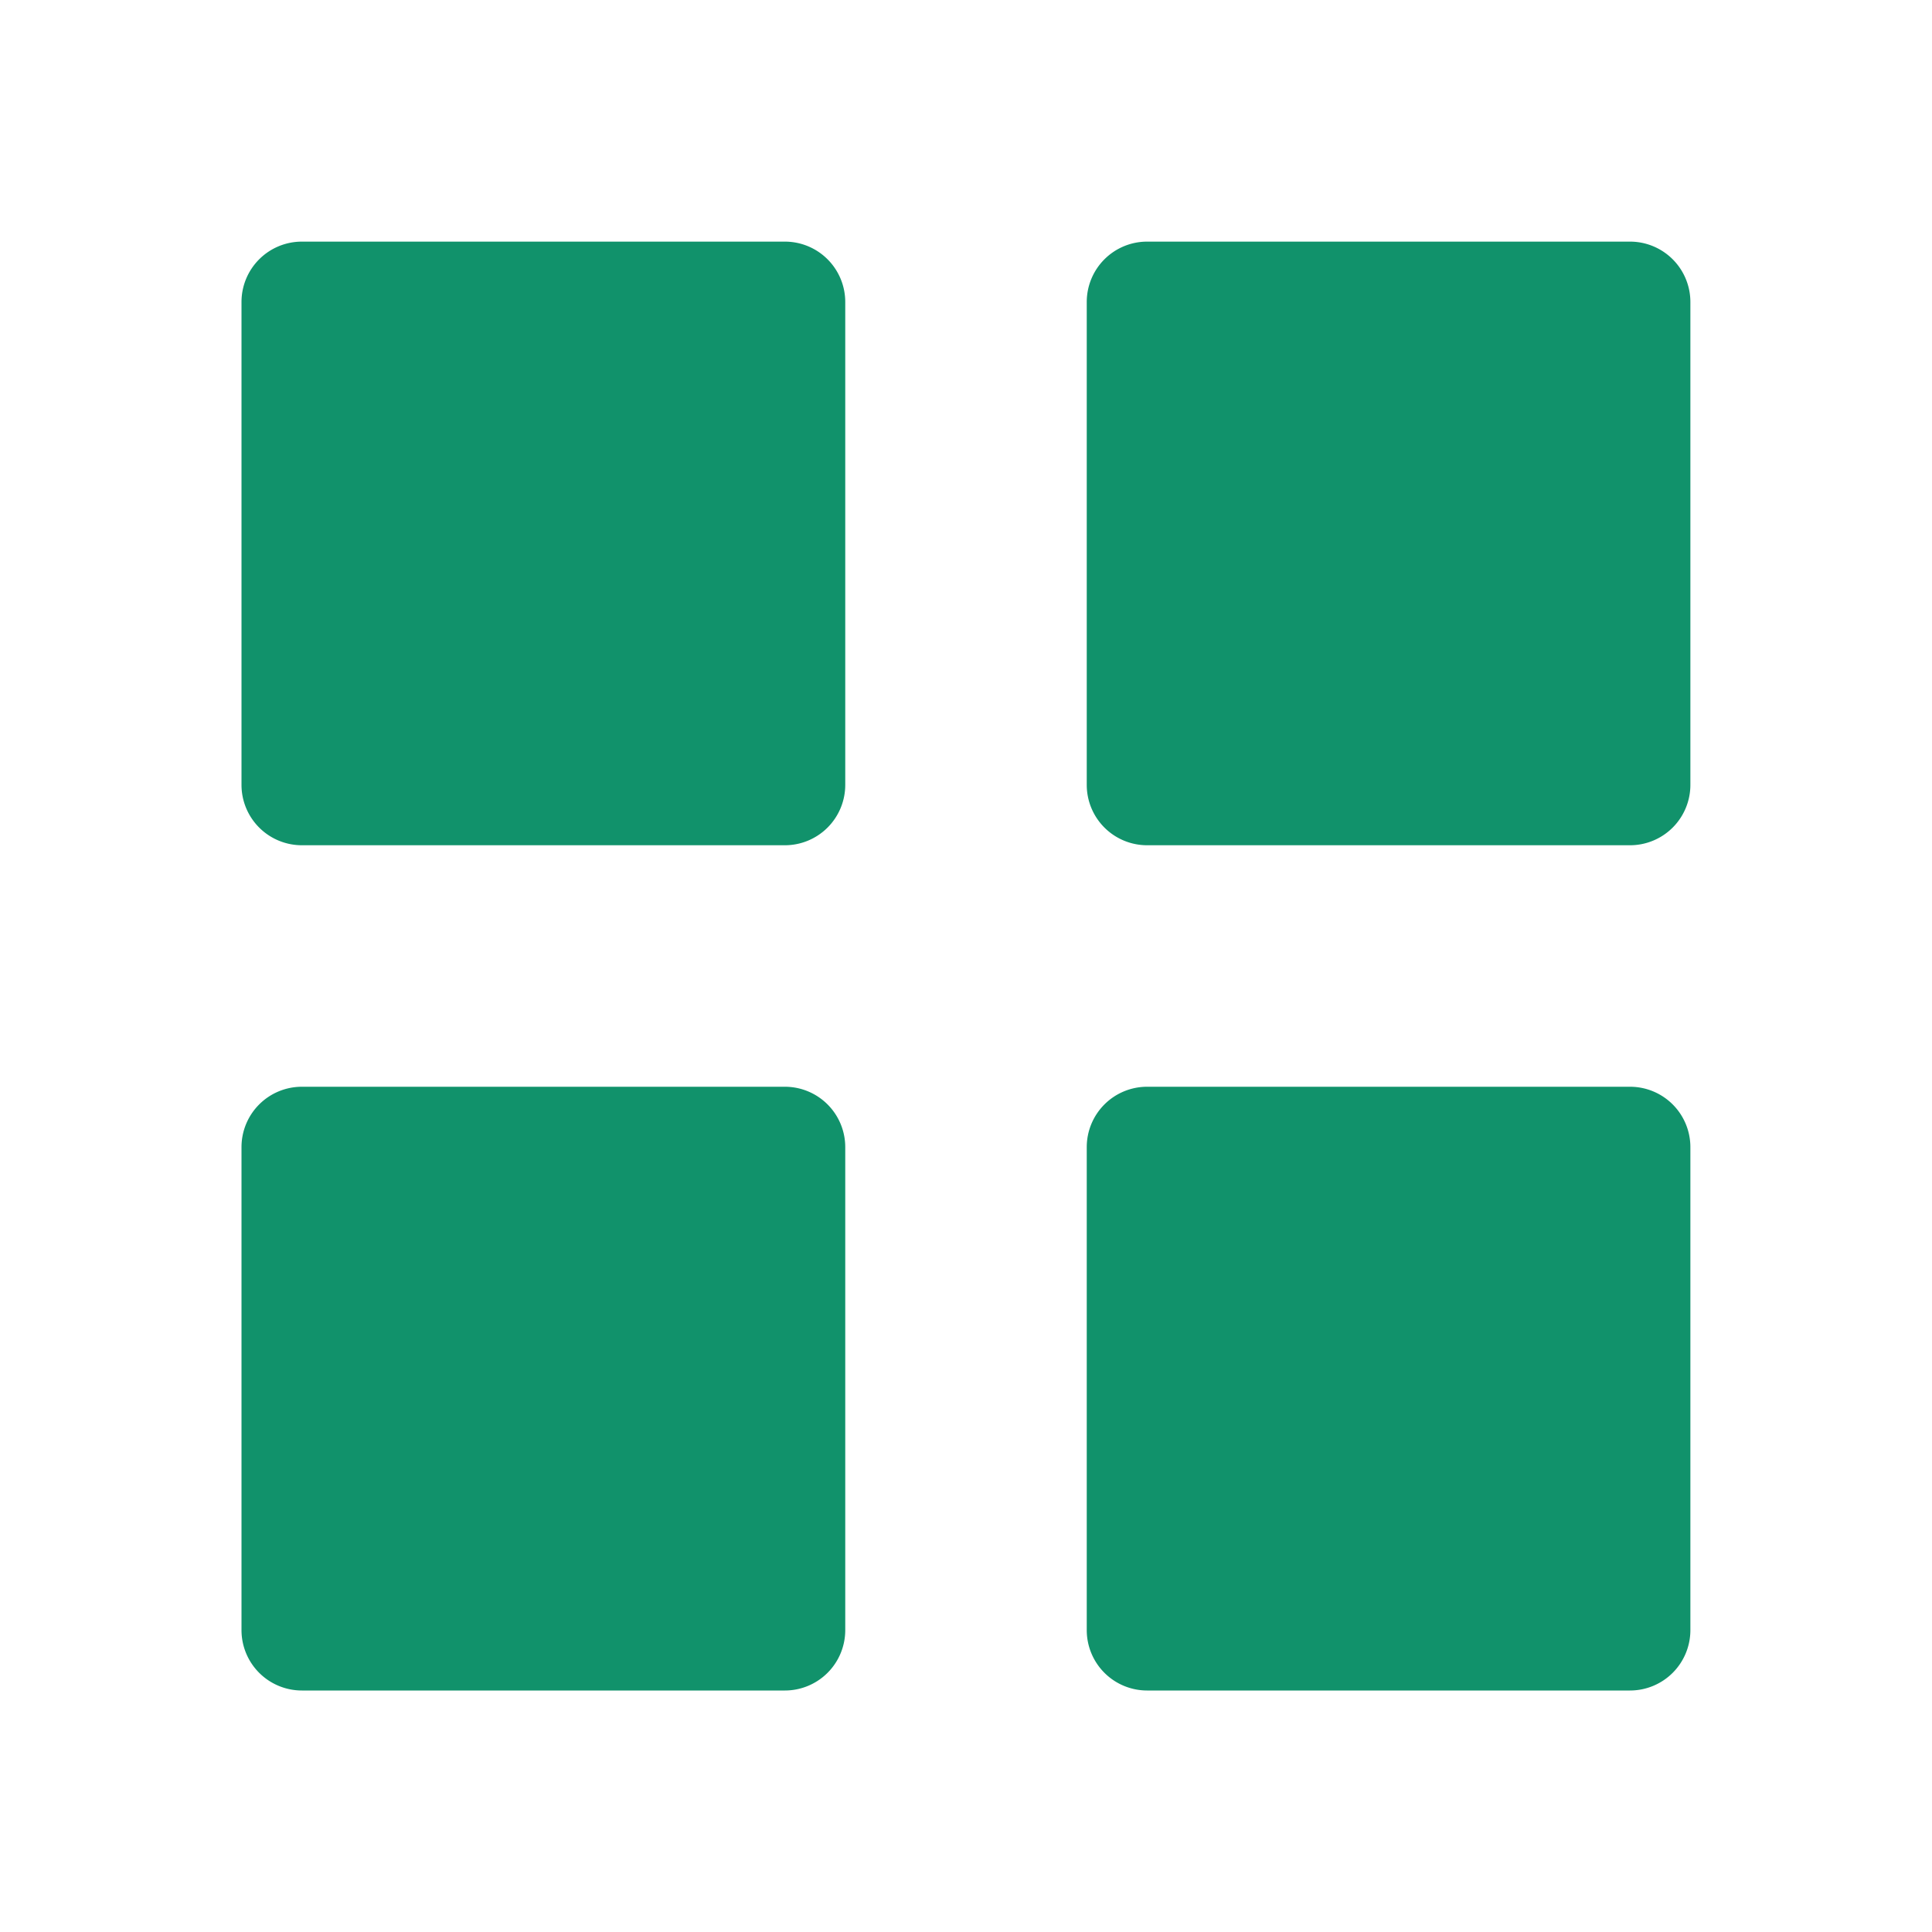 <svg viewBox="0 0 1024 1024"
    xmlns="http://www.w3.org/2000/svg" fill="#000000">
    <g id="SVGRepo_bgCarrier" stroke-width="0"></g>
    <g id="SVGRepo_tracerCarrier" stroke-linecap="round" stroke-linejoin="round"></g>
    <g id="SVGRepo_iconCarrier">
        <path fill="#11926b" d="M160 448a32 32 0 0 1-32-32V160.064a32 32 0 0 1 32-32h256a32 32 0 0 1 32 32V416a32 32 0 0 1-32 32H160zm448 0a32 32 0 0 1-32-32V160.064a32 32 0 0 1 32-32h255.936a32 32 0 0 1 32 32V416a32 32 0 0 1-32 32H608zM160 896a32 32 0 0 1-32-32V608a32 32 0 0 1 32-32h256a32 32 0 0 1 32 32v256a32 32 0 0 1-32 32H160zm448 0a32 32 0 0 1-32-32V608a32 32 0 0 1 32-32h255.936a32 32 0 0 1 32 32v256a32 32 0 0 1-32 32H608z"></path>
    </g>
</svg>